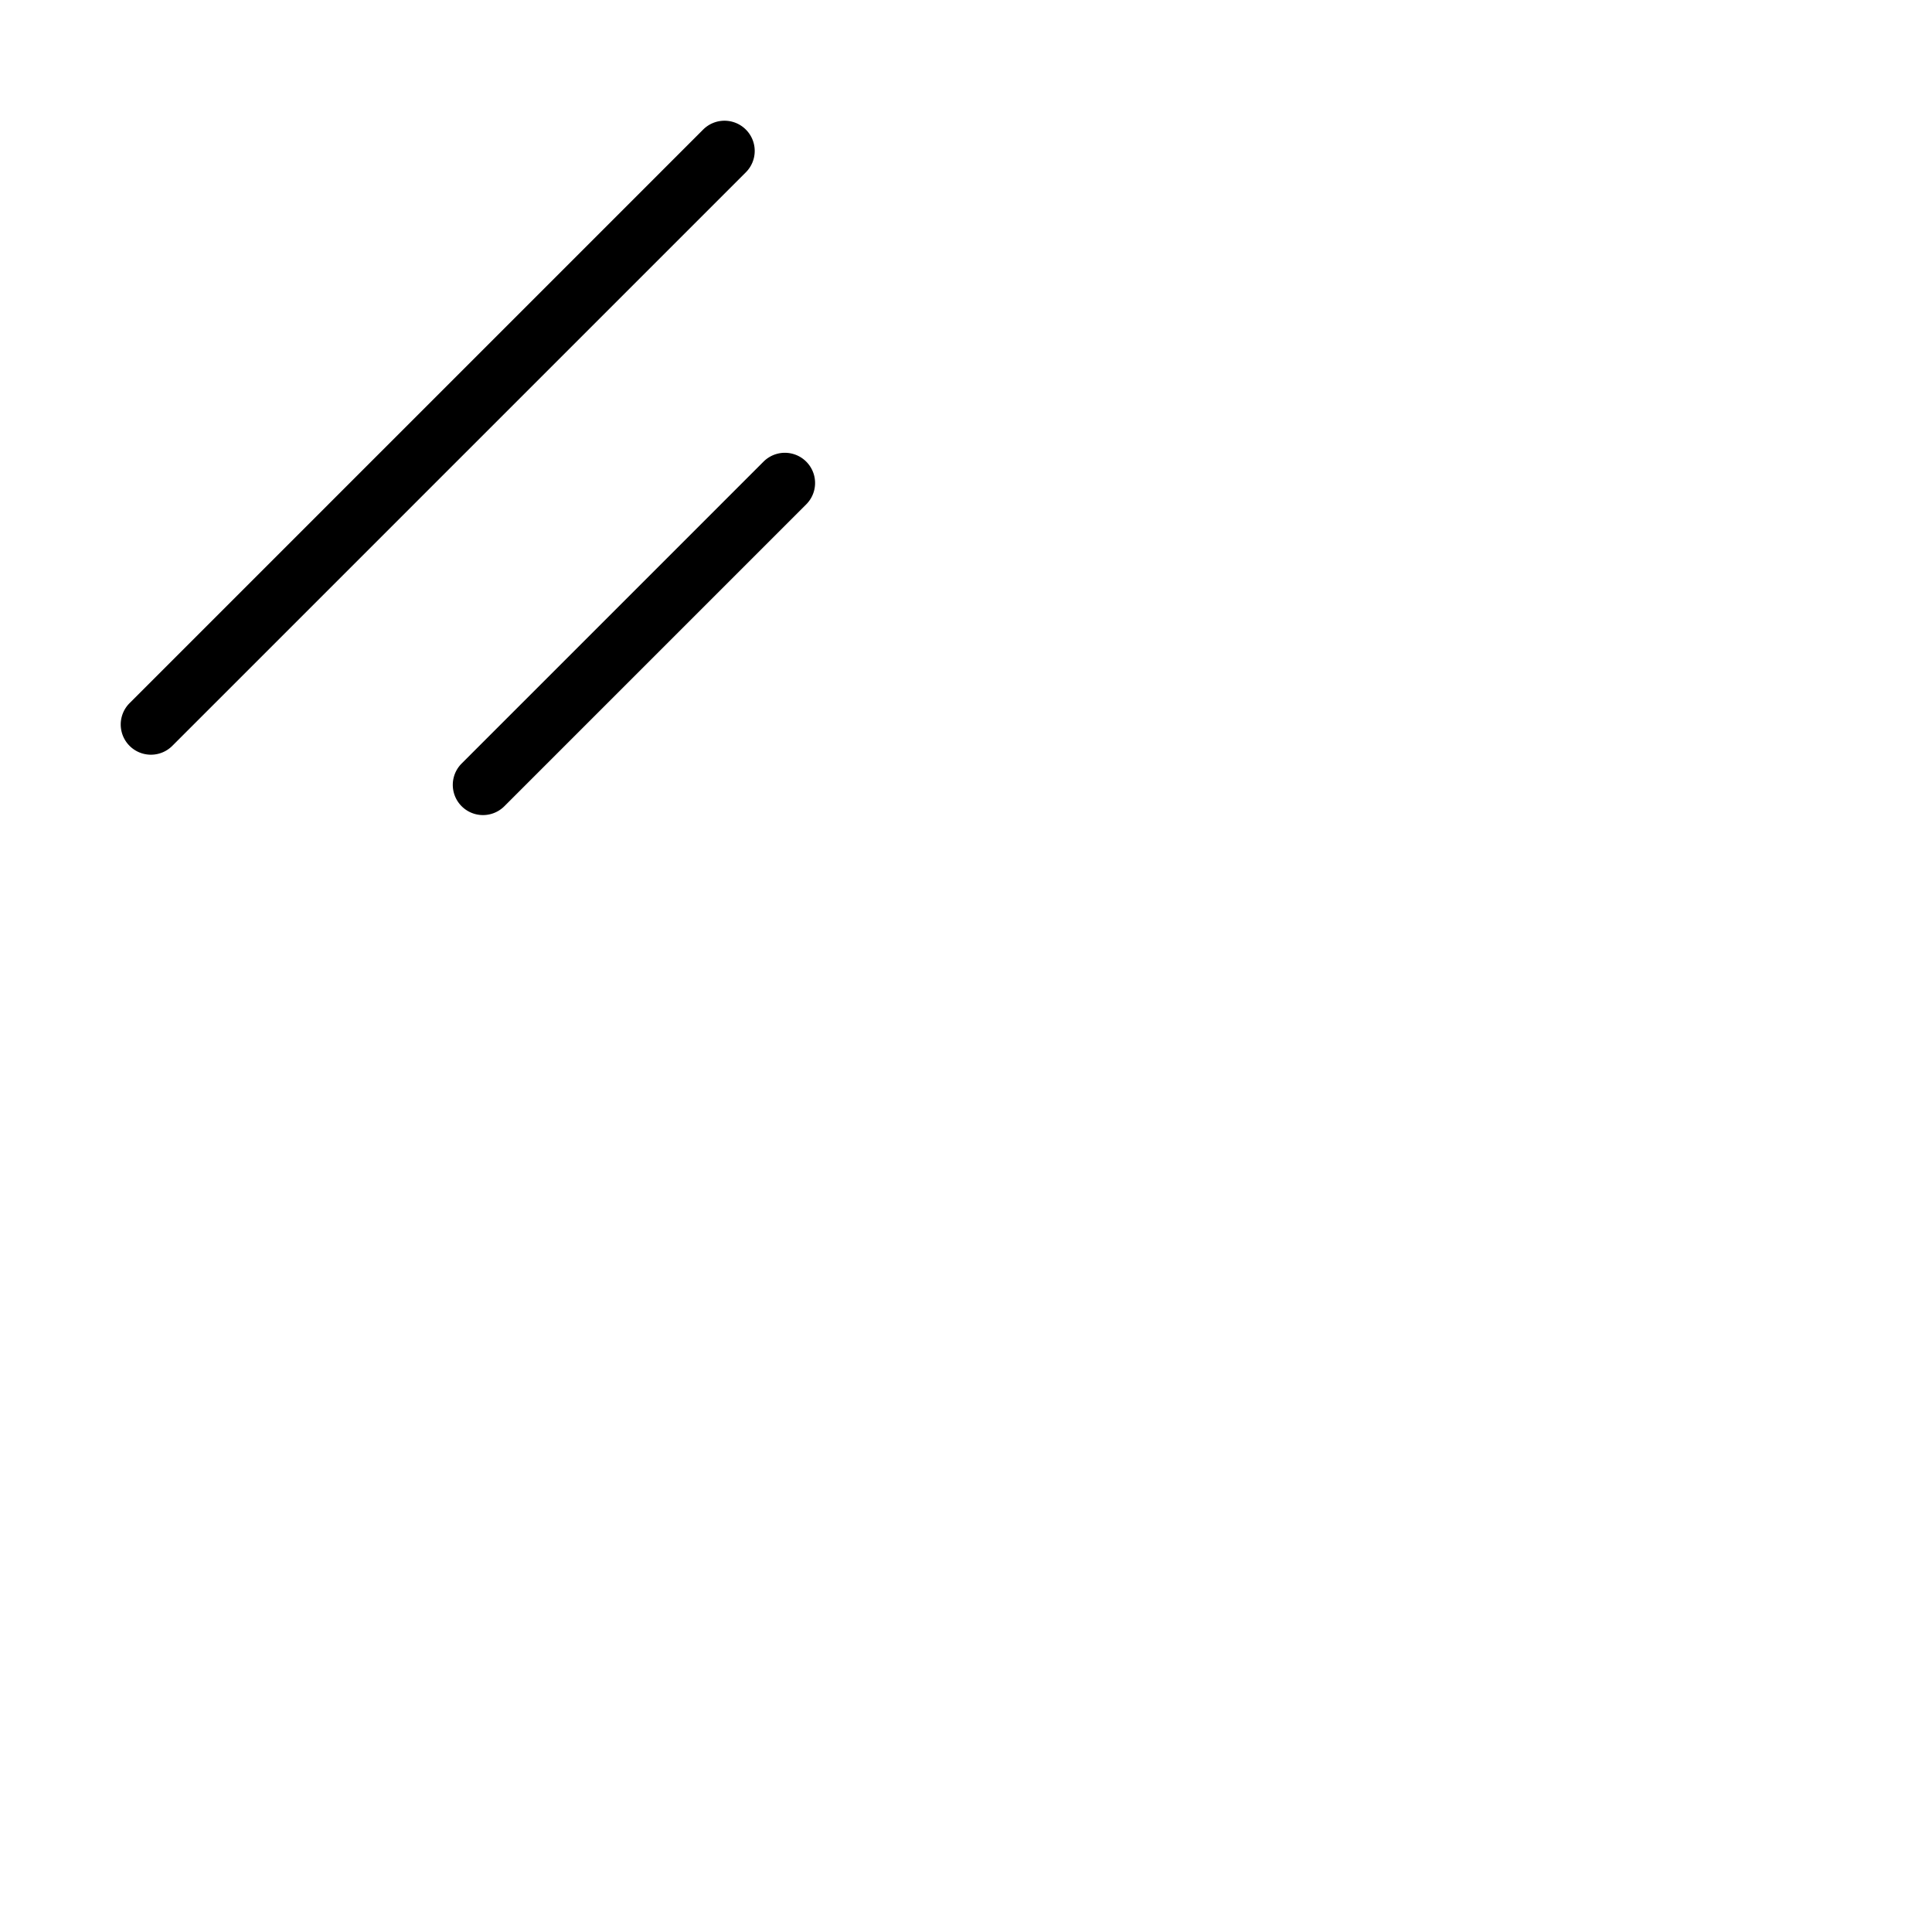 <svg xmlns="http://www.w3.org/2000/svg" version="1.1" viewBox="0 0 512 512" fill="currentColor"><path fill="currentColor" d="m213.66 133.66l-80 80a8 8 0 0 1-11.32-11.32l80-80a8 8 0 0 1 11.32 11.32m-16-99.32a8 8 0 0 0-11.32 0l-152 152a8 8 0 0 0 11.32 11.32l152-152a8 8 0 0 0 0-11.32"/></svg>